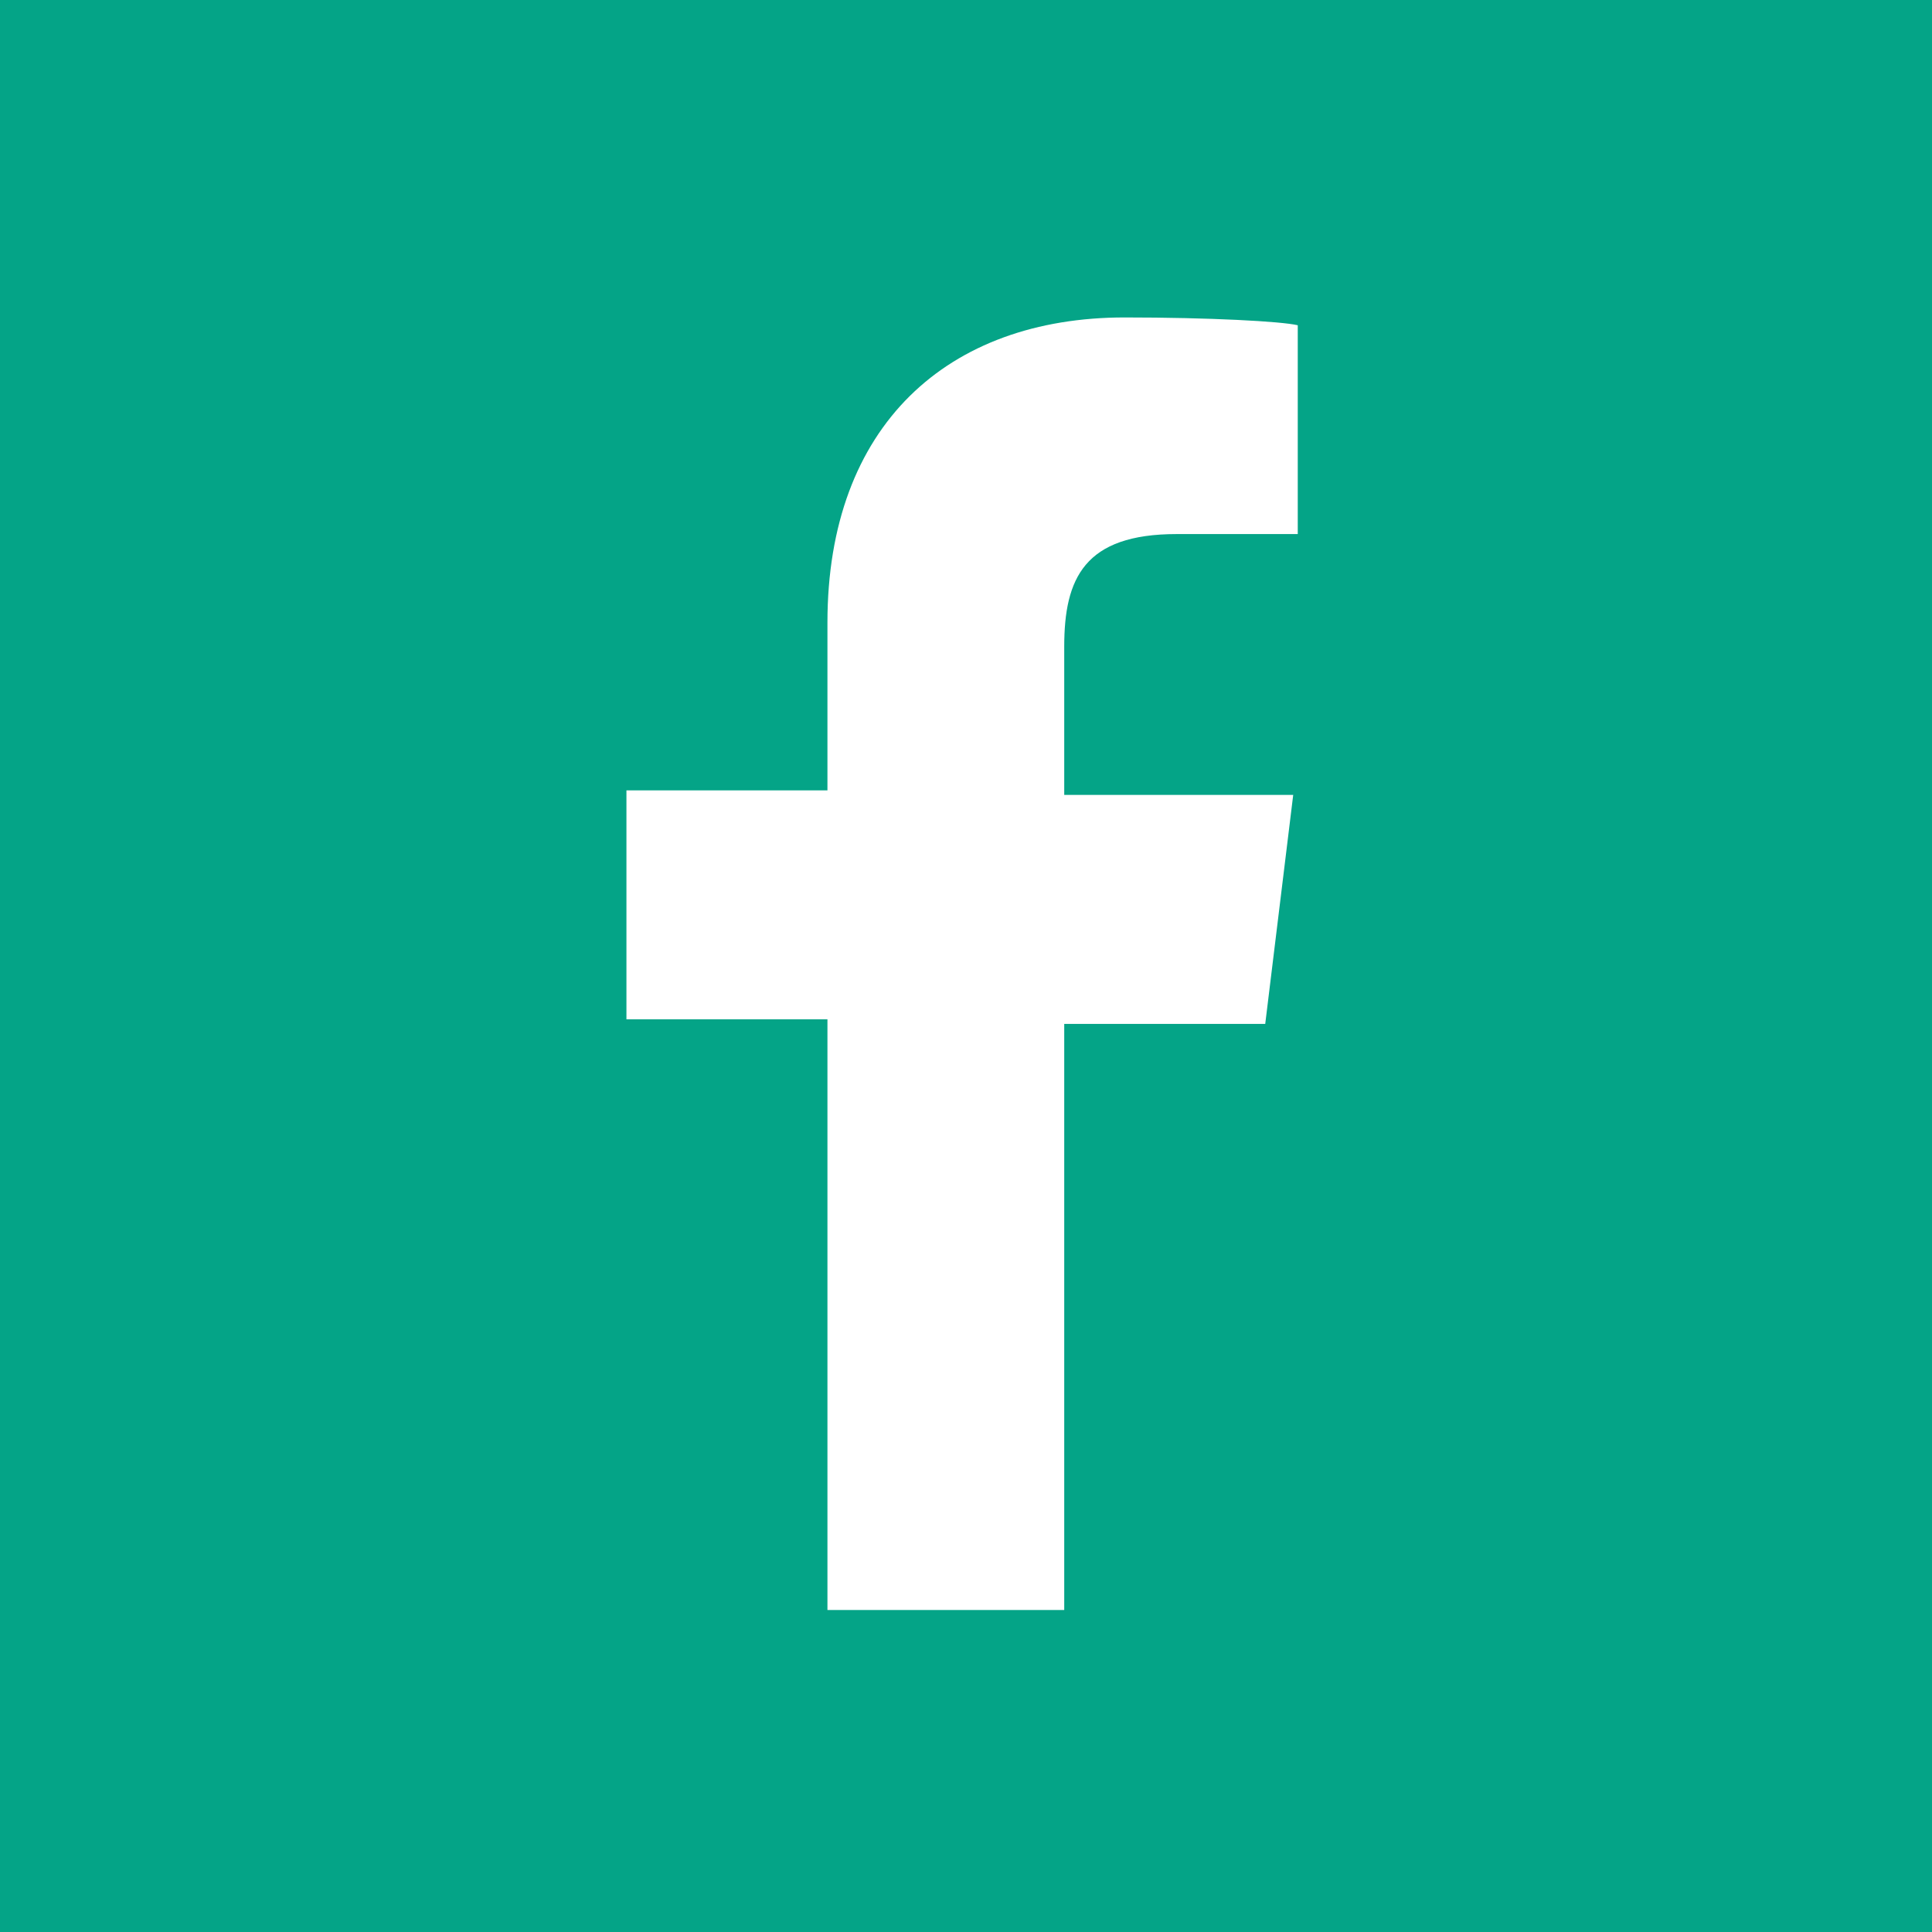 <?xml version="1.0" encoding="utf-8"?>
<!-- Generator: Adobe Illustrator 18.1.1, SVG Export Plug-In . SVG Version: 6.00 Build 0)  -->
<!DOCTYPE svg PUBLIC "-//W3C//DTD SVG 1.1//EN" "http://www.w3.org/Graphics/SVG/1.1/DTD/svg11.dtd">
<svg version="1.1" id="Layer_1" xmlns="http://www.w3.org/2000/svg" xmlns:xlink="http://www.w3.org/1999/xlink" x="0px" y="0px"
	 viewBox="193.5 0 297 297" enable-background="new 193.5 0 297 297" xml:space="preserve">
<path fill="#04A487" d="M193.5,0v297h297V0H193.5z M392.9,82.1h-18.5c-14.2,0-17.3,6.8-17.3,17.3v22.8h35.2l-4.3,35.2h-30.9v90.1
	h-36.4v-90.8h-30.9v-35.2h30.9V95.7c0-30.3,18.5-46.9,45.7-46.9c13,0,24.1,0.6,26.6,1.2V82.1z"/>
</svg>
